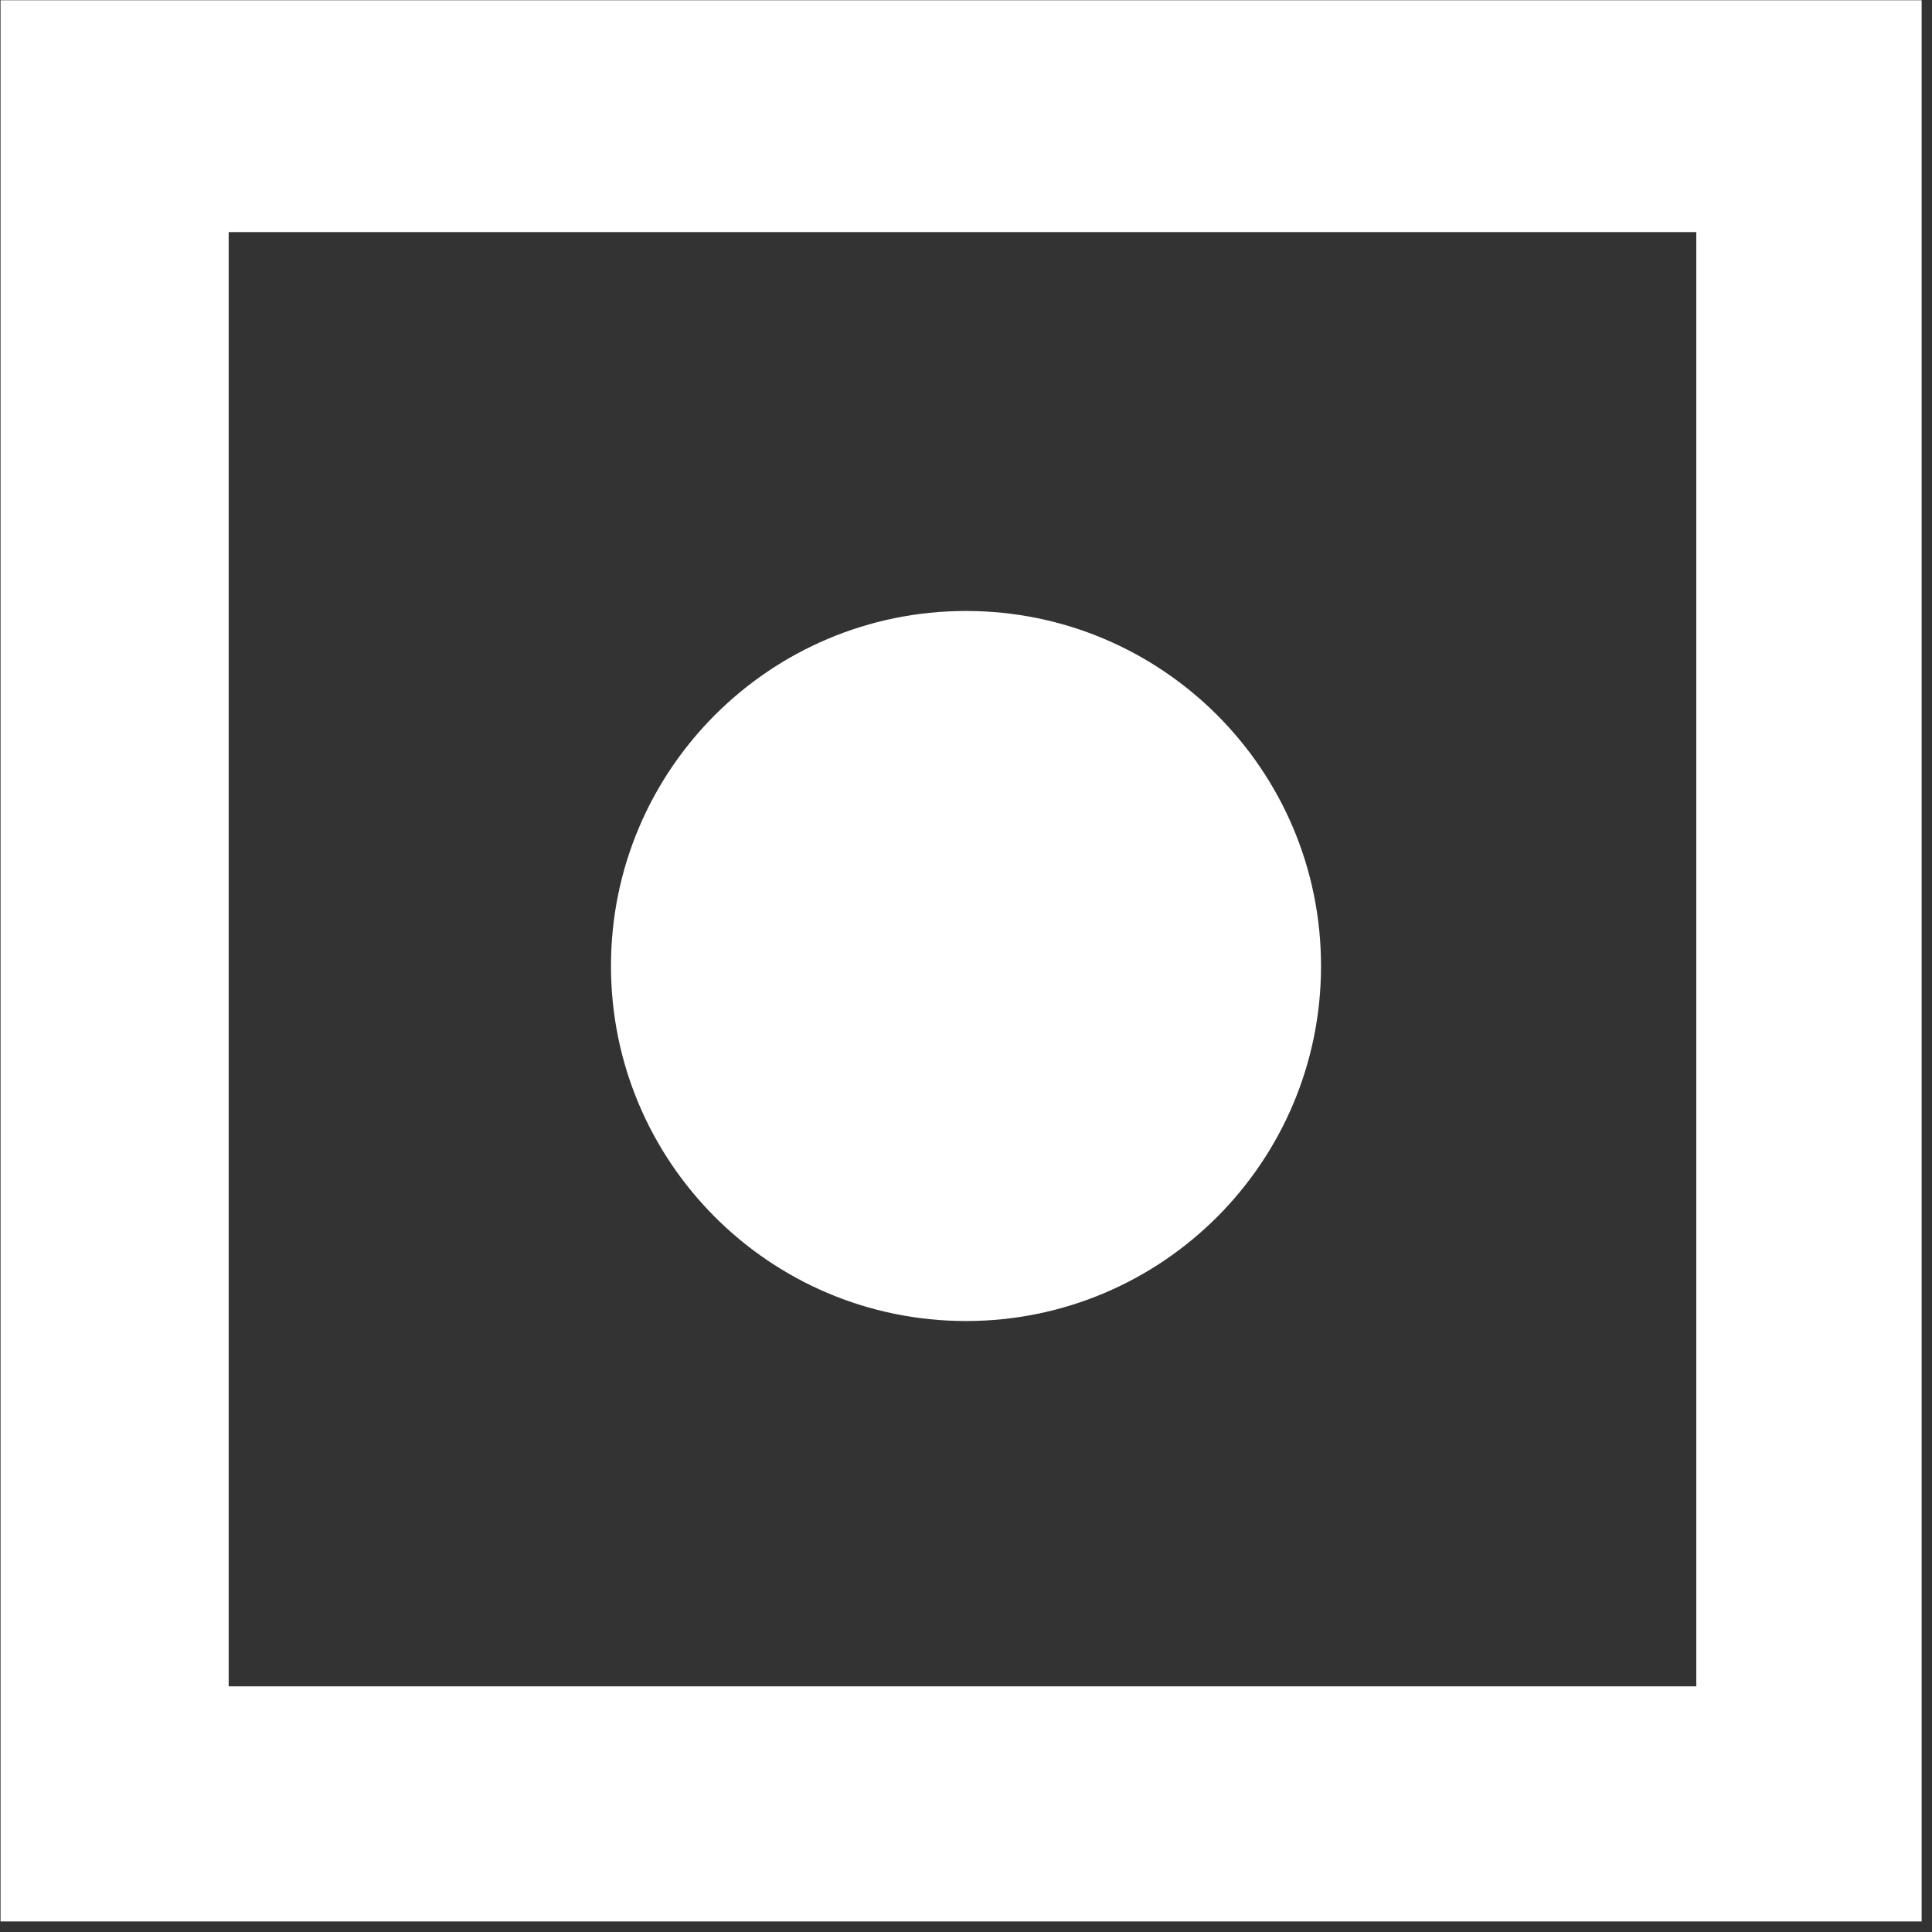 <svg xmlns="http://www.w3.org/2000/svg" xmlns:xlink="http://www.w3.org/1999/xlink" preserveAspectRatio="xMidYMid" width="25" height="25" viewBox="0 0 25 25">
  <rect x="0" y="0" width="25" height="25" fill="#333333" stroke="none"/>
  <defs>
    <style>
      .cls-1 {
        fill: #fff;
        fill-rule: evenodd;
      }
    </style>
  </defs>
  <path d="M0.007,24.863 L0.007,0.003 L24.866,0.003 L24.866,24.863 L0.007,24.863 ZM21.950,3.003 L2.959,3.003 L2.959,21.821 L21.950,21.821 L21.950,3.003 ZM12.500,7.906 C15.037,7.906 17.094,9.963 17.094,12.500 C17.094,15.037 15.037,17.094 12.500,17.094 C9.963,17.094 7.906,15.037 7.906,12.500 C7.906,9.963 9.963,7.906 12.500,7.906 Z" class="cls-1"/>
</svg>
